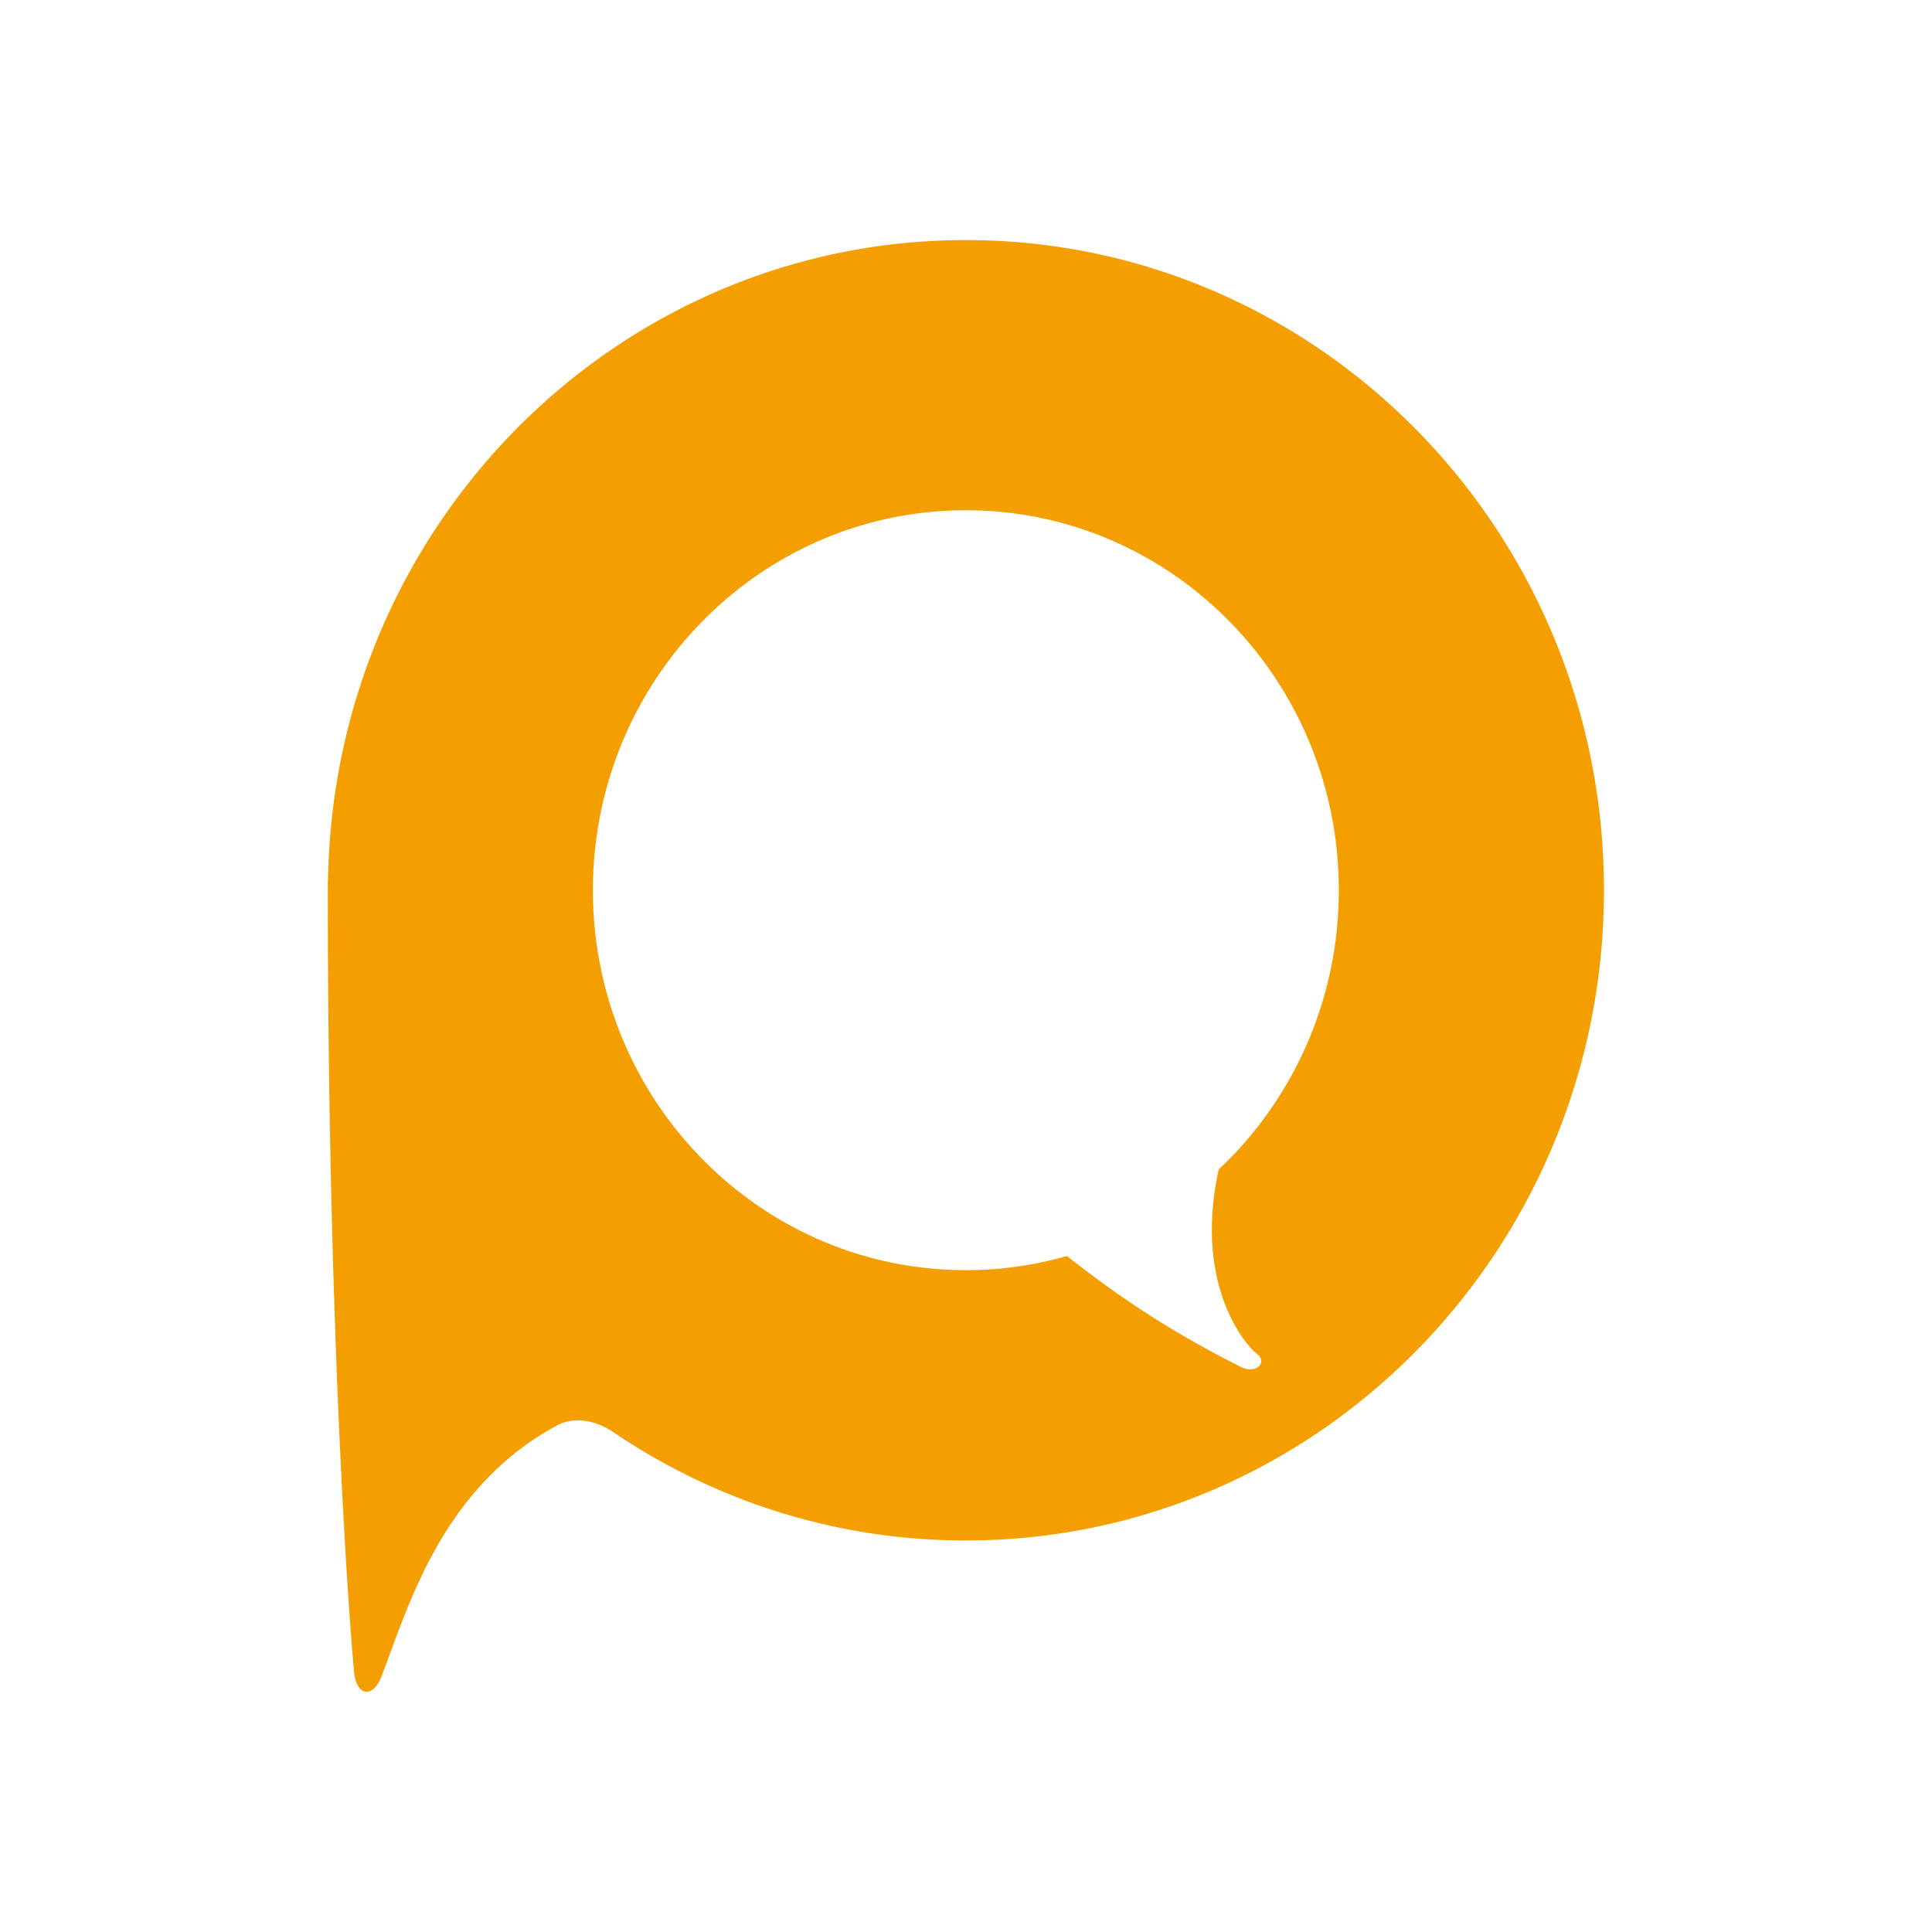 <svg viewBox="0 0 512 512" xmlns="http://www.w3.org/2000/svg">
    <path d="M333.287 358.953c2.521 2.025-.294 5.39-4.576 3.24-16.23-8.187-30.392-17.028-45.958-29.343a97.056 97.056 0 01-26.782 3.756c-54.597 0-98.844-45.066-98.844-100.683 0-55.622 44.243-100.7 98.844-100.7 54.583 0 98.827 45.078 98.827 100.7 0 29.256-12.254 55.578-31.82 73.99-6.343 28.702 5.543 45.24 10.313 49.04M255.965 63.627C164.327 63.628 89.782 137.898 87 230.6c-.082 1.63-.129 3.347-.129 5.339 0 116.57 5.578 192.658 6.972 207.264.568 5.787 4.597 7.328 7.18 1.28 7.29-19.058 16.09-50.325 46.768-66.83 3.09-1.655 8.524-2.118 14.299 1.6.05.017.089.029.142.075 26.836 18.262 59.053 28.91 93.73 28.91 93.398 0 169.106-77.165 169.106-172.305 0-95.173-75.708-172.311-169.107-172.311" fill="#f49e00"/>
</svg>
